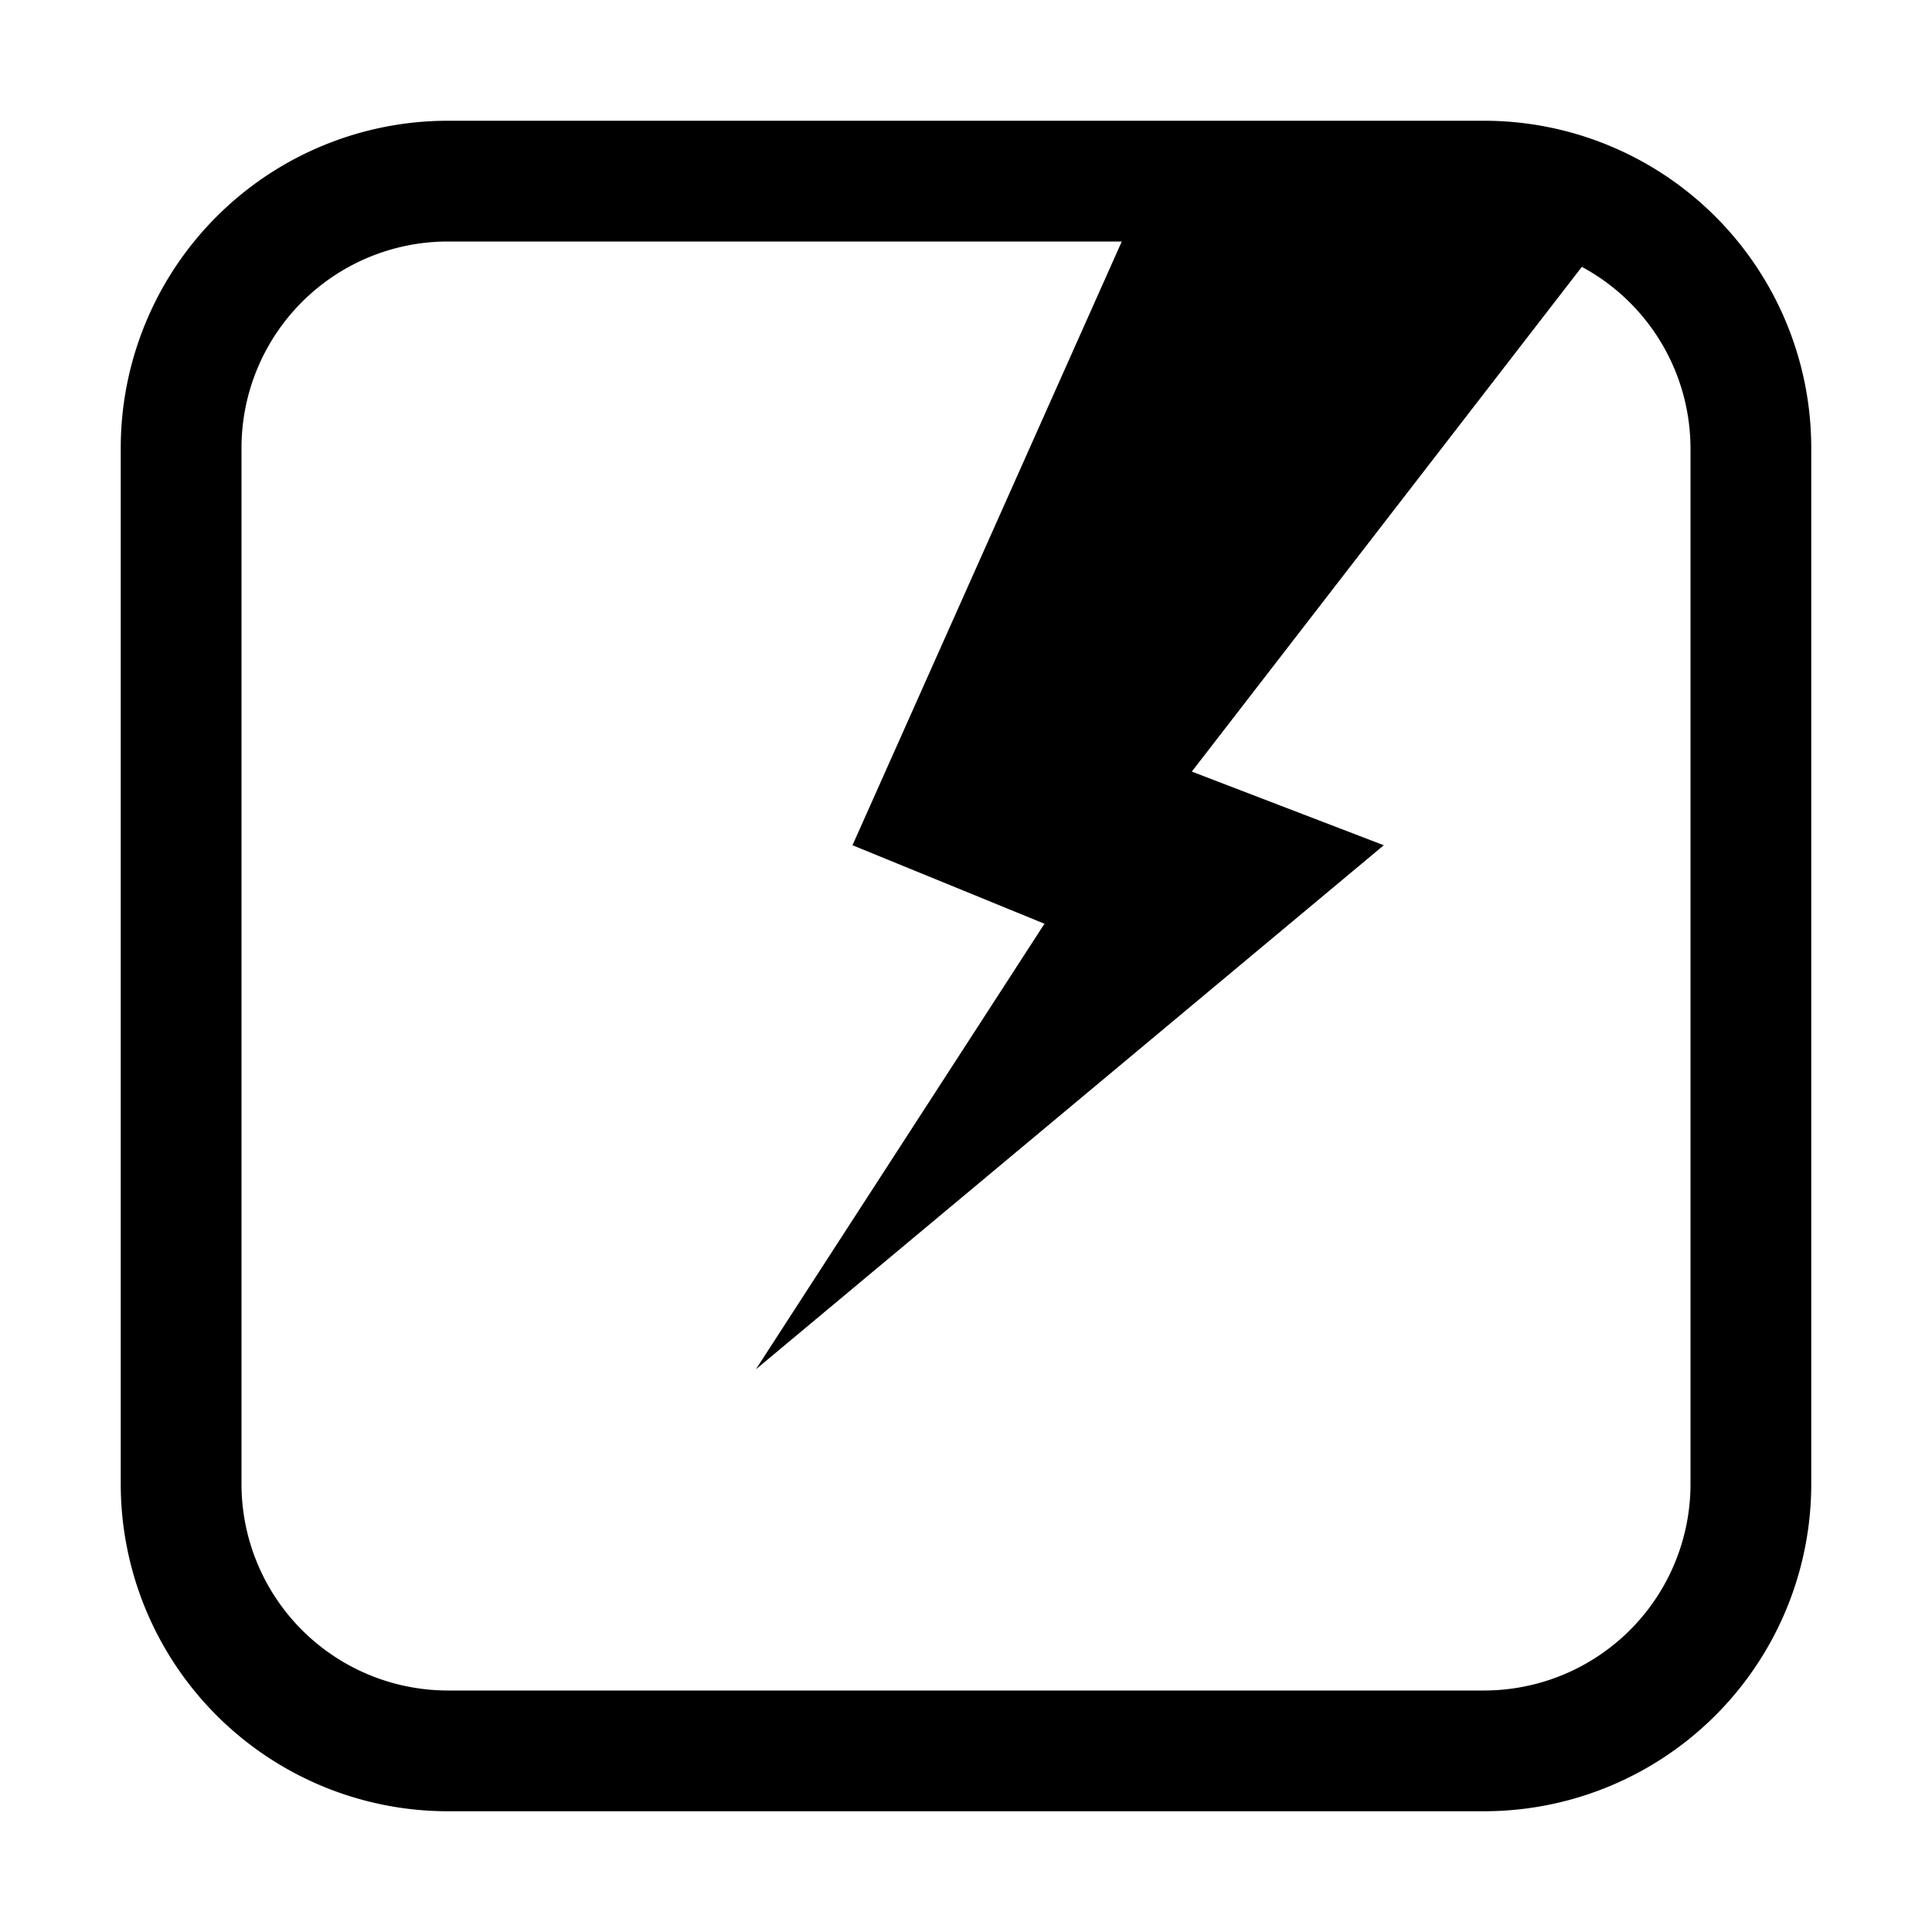 <svg xmlns="http://www.w3.org/2000/svg" width="16" height="16" viewBox="0 0 16 16" style="fill:@{fill}"><path d="M12.29,1H3.71A2.71,2.71,0,0,0,1,3.71v8.58A2.71,2.71,0,0,0,3.71,15h8.58A2.71,2.71,0,0,0,15,12.29V3.71A2.71,2.71,0,0,0,12.29,1ZM14,12.29A1.71,1.71,0,0,1,12.29,14H3.71A1.71,1.71,0,0,1,2,12.29V3.71A1.71,1.71,0,0,1,3.71,2H9.29L7.06,7l1.59.65L6.26,11.34,11.46,7,9.87,6.39,13.1,2.21a1.71,1.71,0,0,1,.9,1.5Z"></path></svg>